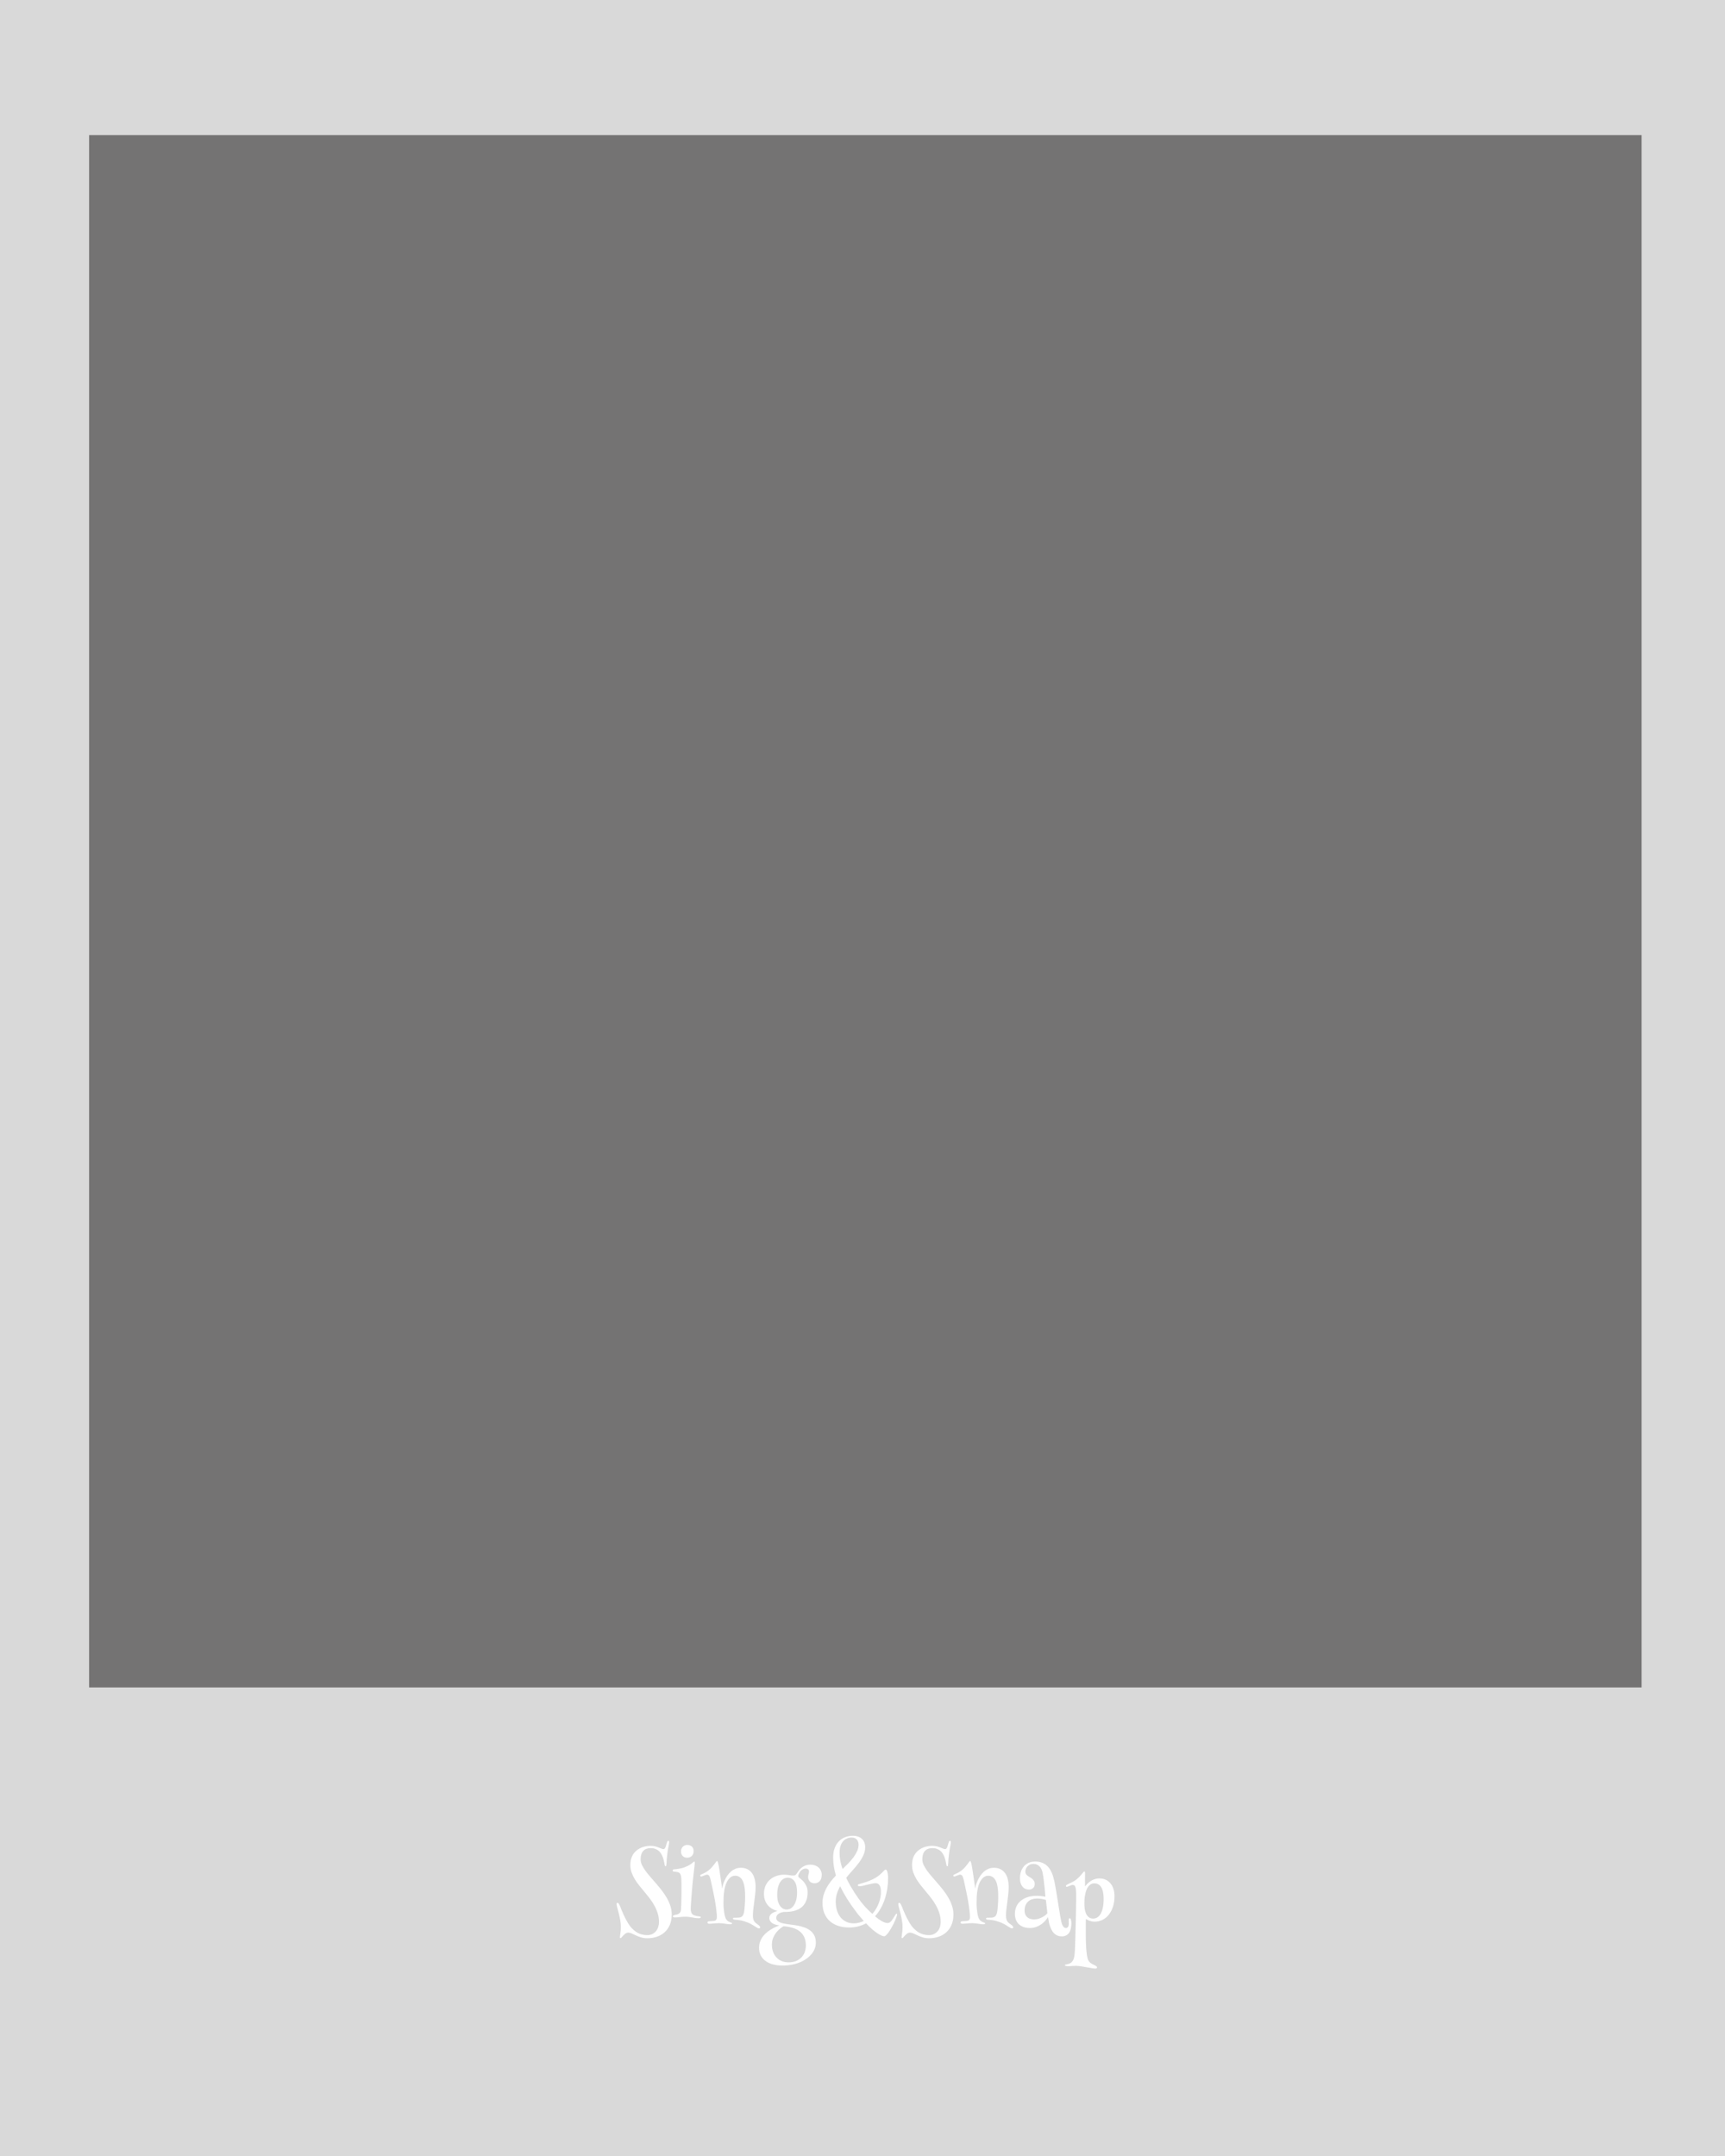 <svg width="600" height="750" viewBox="0 0 600 750" fill="none" xmlns="http://www.w3.org/2000/svg">
<rect width="600" height="750" fill="#1E1E1E"/>
<rect id="bg" width="600" height="750" fill="#D9D9D9"/>
<rect id="slot1" x="100" y="100" width="400" height="400" fill="#CCCCCC" rx="12"/>
<path d="M31 47H571V587H31V47Z" fill="#747373"/>
<path d="M226.16 642.104C226.793 642.104 227.35 642.162 227.83 642.279C228.311 642.396 228.732 642.531 229.096 642.684C229.471 642.824 229.793 642.953 230.062 643.07C230.344 643.188 230.59 643.246 230.801 643.246C230.953 643.246 231.082 643.182 231.188 643.053C231.293 642.924 231.387 642.766 231.469 642.578C231.551 642.391 231.621 642.186 231.68 641.963C231.738 641.74 231.797 641.535 231.855 641.348C231.926 641.078 232.002 640.85 232.084 640.662C232.178 640.463 232.307 640.363 232.471 640.363C232.658 640.363 232.752 640.533 232.752 640.873C232.752 641.061 232.729 641.271 232.682 641.506C232.646 641.74 232.594 642.021 232.523 642.35C232.465 642.666 232.395 643.041 232.312 643.475C232.242 643.896 232.172 644.389 232.102 644.951C232.008 645.643 231.943 646.258 231.908 646.797C231.885 647.324 231.861 647.77 231.838 648.133C231.814 648.484 231.779 648.754 231.732 648.941C231.697 649.129 231.627 649.223 231.521 649.223C231.439 649.223 231.375 649.182 231.328 649.1C231.281 649.006 231.24 648.895 231.205 648.766C231.17 648.637 231.141 648.508 231.117 648.379C231.094 648.25 231.076 648.139 231.064 648.045C231.006 647.74 230.93 647.406 230.836 647.043C230.754 646.668 230.637 646.293 230.484 645.918C230.332 645.531 230.145 645.156 229.922 644.793C229.699 644.43 229.418 644.107 229.078 643.826C228.75 643.545 228.357 643.322 227.9 643.158C227.443 642.982 226.91 642.895 226.301 642.895C225.199 642.895 224.344 643.223 223.734 643.879C223.125 644.535 222.82 645.502 222.82 646.779C222.82 647.424 222.973 648.08 223.277 648.748C223.594 649.404 224.004 650.084 224.508 650.787C225.023 651.49 225.604 652.211 226.248 652.949C226.893 653.688 227.555 654.449 228.234 655.234C228.914 656.02 229.576 656.828 230.221 657.66C230.865 658.492 231.439 659.354 231.943 660.244C232.459 661.135 232.869 662.061 233.174 663.021C233.49 663.971 233.648 664.955 233.648 665.975C233.648 667.381 233.42 668.605 232.963 669.648C232.506 670.68 231.891 671.535 231.117 672.215C230.344 672.906 229.447 673.416 228.428 673.744C227.408 674.084 226.342 674.254 225.229 674.254C224.361 674.254 223.6 674.148 222.943 673.938C222.299 673.738 221.713 673.516 221.186 673.27C220.67 673.035 220.195 672.812 219.762 672.602C219.34 672.402 218.918 672.303 218.496 672.303C218.168 672.303 217.863 672.402 217.582 672.602C217.312 672.801 217.061 673.018 216.826 673.252C216.604 673.498 216.404 673.721 216.229 673.92C216.064 674.119 215.93 674.219 215.824 674.219C215.73 674.219 215.672 674.184 215.648 674.113C215.625 674.055 215.613 673.979 215.613 673.885C215.613 673.791 215.631 673.633 215.666 673.41C215.701 673.199 215.736 672.941 215.771 672.637C215.818 672.332 215.859 671.986 215.895 671.6C215.93 671.213 215.947 670.797 215.947 670.352C215.947 669.555 215.871 668.74 215.719 667.908C215.566 667.064 215.396 666.273 215.209 665.535C215.021 664.797 214.852 664.146 214.699 663.584C214.547 663.021 214.471 662.617 214.471 662.371C214.471 662.266 214.494 662.166 214.541 662.072C214.576 661.979 214.658 661.932 214.787 661.932C214.963 661.932 215.127 662.061 215.279 662.318C215.432 662.564 215.59 662.893 215.754 663.303C215.859 663.584 215.994 663.93 216.158 664.34C216.334 664.75 216.527 665.195 216.738 665.676C216.949 666.145 217.178 666.637 217.424 667.152C217.682 667.668 217.957 668.172 218.25 668.664C218.754 669.531 219.281 670.252 219.832 670.826C220.383 671.4 220.945 671.857 221.52 672.197C222.105 672.549 222.697 672.795 223.295 672.936C223.893 673.088 224.49 673.164 225.088 673.164C225.803 673.164 226.418 673.029 226.934 672.76C227.461 672.49 227.895 672.139 228.234 671.705C228.574 671.271 228.82 670.785 228.973 670.246C229.137 669.707 229.219 669.168 229.219 668.629C229.219 667.562 229.072 666.566 228.779 665.641C228.498 664.703 228.123 663.812 227.654 662.969C227.197 662.113 226.67 661.293 226.072 660.508C225.475 659.723 224.859 658.955 224.227 658.205C223.605 657.455 222.996 656.711 222.398 655.973C221.801 655.234 221.268 654.484 220.799 653.723C220.342 652.949 219.967 652.158 219.674 651.35C219.393 650.529 219.252 649.668 219.252 648.766C219.252 647.887 219.363 647.113 219.586 646.445C219.809 645.777 220.102 645.197 220.465 644.705C220.84 644.213 221.262 643.803 221.73 643.475C222.211 643.135 222.703 642.865 223.207 642.666C223.723 642.467 224.232 642.326 224.736 642.244C225.252 642.15 225.727 642.104 226.16 642.104ZM238.992 641.805C239.684 641.805 240.234 641.986 240.645 642.35C241.055 642.713 241.26 643.229 241.26 643.896C241.26 644.342 241.189 644.717 241.049 645.021C240.908 645.314 240.727 645.555 240.504 645.742C240.281 645.918 240.035 646.047 239.766 646.129C239.508 646.199 239.25 646.234 238.992 646.234C238.77 646.234 238.535 646.199 238.289 646.129C238.043 646.059 237.814 645.941 237.604 645.777C237.393 645.602 237.217 645.379 237.076 645.109C236.947 644.828 236.883 644.482 236.883 644.072C236.883 643.639 236.953 643.281 237.094 643C237.234 642.707 237.41 642.473 237.621 642.297C237.832 642.121 238.061 641.998 238.307 641.928C238.553 641.846 238.781 641.805 238.992 641.805ZM241.488 647.57C241.605 647.57 241.664 647.705 241.664 647.975C241.664 648.15 241.641 648.443 241.594 648.854C241.559 649.252 241.512 649.68 241.453 650.137C241.359 650.863 241.266 651.672 241.172 652.562C241.078 653.441 240.984 654.35 240.891 655.287C240.809 656.213 240.727 657.133 240.645 658.047C240.574 658.961 240.51 659.811 240.451 660.596C240.393 661.369 240.346 662.055 240.311 662.652C240.275 663.238 240.258 663.672 240.258 663.953C240.258 664.316 240.281 664.615 240.328 664.85C240.375 665.084 240.434 665.277 240.504 665.43C240.574 665.582 240.65 665.705 240.732 665.799C240.826 665.893 240.92 665.975 241.014 666.045C241.119 666.115 241.248 666.18 241.4 666.238C241.553 666.297 241.717 666.355 241.893 666.414C242.068 666.461 242.244 666.502 242.42 666.537C242.607 666.572 242.777 666.596 242.93 666.607C243.176 666.654 243.375 666.689 243.527 666.713C243.68 666.736 243.756 666.812 243.756 666.941C243.756 667.176 243.504 667.293 243 667.293C242.648 667.293 242.297 667.27 241.945 667.223C241.594 667.164 241.23 667.1 240.855 667.029C240.492 666.959 240.111 666.9 239.713 666.854C239.314 666.795 238.887 666.766 238.43 666.766C238.008 666.766 237.627 666.777 237.287 666.801C236.947 666.824 236.637 666.854 236.355 666.889C236.074 666.924 235.811 666.953 235.564 666.977C235.318 667 235.072 667.012 234.826 667.012C234.627 667.012 234.445 666.988 234.281 666.941C234.117 666.883 234.035 666.771 234.035 666.607C234.035 666.443 234.123 666.332 234.299 666.273C234.486 666.203 234.674 666.15 234.861 666.115C235.096 666.068 235.324 666.016 235.547 665.957C235.77 665.898 235.969 665.811 236.145 665.693C236.332 665.564 236.484 665.4 236.602 665.201C236.73 664.99 236.812 664.721 236.848 664.393C236.895 663.748 236.93 663.092 236.953 662.424C236.977 661.756 236.994 661.1 237.006 660.455C237.018 659.799 237.023 659.166 237.023 658.557C237.023 657.936 237.023 657.355 237.023 656.816C237.023 656.172 237.023 655.586 237.023 655.059C237.023 654.52 237.012 654.062 236.988 653.688C236.965 653.09 236.895 652.621 236.777 652.281C236.672 651.941 236.514 651.689 236.303 651.525C236.104 651.361 235.846 651.256 235.529 651.209C235.213 651.15 234.832 651.104 234.387 651.068C234.258 651.045 234.152 651.004 234.07 650.945C234 650.887 233.965 650.793 233.965 650.664C233.965 650.441 234.141 650.312 234.492 650.277C234.668 650.266 234.891 650.248 235.16 650.225C235.43 650.189 235.74 650.143 236.092 650.084C236.455 650.025 236.848 649.943 237.27 649.838C237.691 649.721 238.137 649.562 238.605 649.363C239.121 649.152 239.543 648.941 239.871 648.73C240.211 648.52 240.486 648.332 240.697 648.168C240.908 647.992 241.072 647.852 241.189 647.746C241.307 647.629 241.406 647.57 241.488 647.57ZM249.416 647.359C249.51 647.359 249.604 647.512 249.697 647.816C249.791 648.109 249.885 648.496 249.979 648.977C250.072 649.457 250.166 650.014 250.26 650.646C250.354 651.268 250.447 651.9 250.541 652.545L251.174 656.975C251.232 656.588 251.332 656.143 251.473 655.639C251.625 655.135 251.824 654.613 252.07 654.074C252.316 653.535 252.615 653.008 252.967 652.492C253.318 651.977 253.723 651.514 254.18 651.104C254.648 650.693 255.17 650.365 255.744 650.119C256.33 649.861 256.98 649.732 257.695 649.732C258.574 649.732 259.336 649.902 259.98 650.242C260.625 650.57 261.158 651.033 261.58 651.631C262.002 652.217 262.312 652.92 262.512 653.74C262.711 654.561 262.811 655.457 262.811 656.43C262.811 657.309 262.758 658.193 262.652 659.084C262.559 659.963 262.453 660.83 262.336 661.686C262.23 662.541 262.125 663.367 262.02 664.164C261.926 664.961 261.879 665.705 261.879 666.396C261.879 666.807 261.914 667.164 261.984 667.469C262.055 667.773 262.16 668.055 262.301 668.312C262.465 668.559 262.664 668.775 262.898 668.963C263.145 669.139 263.373 669.309 263.584 669.473C263.807 669.625 263.994 669.783 264.146 669.947C264.311 670.1 264.393 670.264 264.393 670.439C264.393 670.545 264.363 670.633 264.305 670.703C264.246 670.785 264.146 670.826 264.006 670.826C263.795 670.826 263.561 670.744 263.303 670.58C263.057 670.428 262.746 670.234 262.371 670C262.008 669.754 261.568 669.496 261.053 669.227C260.537 668.945 259.91 668.688 259.172 668.453C258.621 668.266 258.064 668.119 257.502 668.014C256.951 667.908 256.307 667.838 255.568 667.803C255.158 667.768 254.953 667.65 254.953 667.451C254.953 667.229 255.088 667.117 255.357 667.117C255.521 667.117 255.75 667.117 256.043 667.117C256.336 667.117 256.635 667.105 256.939 667.082C257.408 667.047 257.795 666.906 258.1 666.66C258.404 666.402 258.633 665.934 258.785 665.254C258.832 664.984 258.879 664.645 258.926 664.234C258.973 663.812 259.014 663.367 259.049 662.898C259.084 662.418 259.113 661.932 259.137 661.439C259.16 660.947 259.172 660.479 259.172 660.033C259.172 659.635 259.166 659.178 259.154 658.662C259.143 658.135 259.102 657.59 259.031 657.027C258.973 656.465 258.873 655.914 258.732 655.375C258.604 654.836 258.41 654.355 258.152 653.934C257.895 653.512 257.566 653.172 257.168 652.914C256.77 652.645 256.283 652.51 255.709 652.51C255.217 652.51 254.766 652.633 254.355 652.879C253.957 653.125 253.6 653.471 253.283 653.916C252.967 654.35 252.697 654.865 252.475 655.463C252.252 656.061 252.082 656.717 251.965 657.432C251.836 658.158 251.748 658.908 251.701 659.682C251.666 660.443 251.648 661.205 251.648 661.967C251.648 662.611 251.672 663.232 251.719 663.83C251.766 664.416 251.83 664.961 251.912 665.465C251.994 665.957 252.094 666.396 252.211 666.783C252.328 667.17 252.463 667.475 252.615 667.697C252.838 668.002 253.078 668.23 253.336 668.383C253.594 668.535 253.811 668.641 253.986 668.699C254.221 668.77 254.385 668.834 254.479 668.893C254.584 668.939 254.637 669.01 254.637 669.104C254.637 669.174 254.578 669.238 254.461 669.297C254.355 669.355 254.174 669.385 253.916 669.385C253.67 669.385 253.4 669.367 253.107 669.332C252.814 669.285 252.51 669.238 252.193 669.191C251.877 669.145 251.549 669.104 251.209 669.068C250.869 669.021 250.535 668.998 250.207 668.998C249.879 668.998 249.545 669.01 249.205 669.033C248.865 669.057 248.537 669.08 248.221 669.104C247.916 669.127 247.635 669.15 247.377 669.174C247.119 669.197 246.914 669.209 246.762 669.209C246.305 669.209 246.076 669.062 246.076 668.77C246.076 668.664 246.111 668.576 246.182 668.506C246.264 668.424 246.404 668.371 246.604 668.348C246.768 668.336 246.914 668.324 247.043 668.312C247.172 668.301 247.301 668.295 247.43 668.295C247.57 668.283 247.711 668.271 247.852 668.26C248.004 668.248 248.18 668.23 248.379 668.207C248.754 668.148 249.006 668.014 249.135 667.803C249.275 667.58 249.346 667.281 249.346 666.906C249.346 666.262 249.287 665.477 249.17 664.551C249.064 663.625 248.918 662.605 248.73 661.492C248.543 660.379 248.314 659.201 248.045 657.959C247.787 656.705 247.512 655.428 247.219 654.127C247.078 653.459 246.914 652.961 246.727 652.633C246.551 652.305 246.293 652.141 245.953 652.141C245.777 652.141 245.596 652.176 245.408 652.246C245.221 652.305 245.033 652.375 244.846 652.457C244.67 652.527 244.5 652.598 244.336 652.668C244.172 652.727 244.02 652.756 243.879 652.756C243.656 652.756 243.545 652.662 243.545 652.475C243.545 652.322 243.604 652.217 243.721 652.158C243.85 652.088 243.984 652.023 244.125 651.965C244.453 651.836 244.805 651.672 245.18 651.473C245.566 651.273 245.982 651.004 246.428 650.664C246.861 650.324 247.248 649.961 247.588 649.574C247.928 649.188 248.221 648.83 248.467 648.502C248.713 648.174 248.912 647.904 249.064 647.693C249.217 647.471 249.334 647.359 249.416 647.359ZM281.918 648.66C282.516 648.66 283.055 648.754 283.535 648.941C284.016 649.117 284.426 649.363 284.766 649.68C285.105 649.996 285.363 650.365 285.539 650.787C285.727 651.209 285.82 651.66 285.82 652.141C285.82 653.09 285.592 653.828 285.135 654.355C284.689 654.871 284.086 655.129 283.324 655.129C283.008 655.129 282.715 655.082 282.445 654.988C282.176 654.895 281.941 654.754 281.742 654.566C281.543 654.379 281.385 654.15 281.268 653.881C281.15 653.611 281.092 653.307 281.092 652.967C281.092 652.592 281.139 652.258 281.232 651.965C281.338 651.66 281.391 651.361 281.391 651.068C281.391 650.67 281.273 650.395 281.039 650.242C280.805 650.09 280.535 650.014 280.23 650.014C279.832 650.014 279.428 650.148 279.018 650.418C278.619 650.688 278.291 651.045 278.033 651.49C277.928 651.689 277.834 651.9 277.752 652.123C277.682 652.334 277.646 652.521 277.646 652.686C277.646 652.779 277.699 652.885 277.805 653.002C277.91 653.107 278.045 653.23 278.209 653.371C278.385 653.512 278.578 653.676 278.789 653.863C279.012 654.039 279.229 654.244 279.439 654.479C279.814 654.889 280.154 655.404 280.459 656.025C280.764 656.646 280.916 657.379 280.916 658.223C280.916 659.16 280.811 659.98 280.6 660.684C280.389 661.375 280.096 661.979 279.721 662.494C279.357 662.998 278.93 663.42 278.438 663.76C277.945 664.088 277.412 664.352 276.838 664.551C276.275 664.75 275.684 664.891 275.062 664.973C274.453 665.055 273.85 665.096 273.252 665.096H272.566C271.805 665.225 271.184 665.465 270.703 665.816C270.234 666.168 270 666.625 270 667.188C270 667.551 270.117 667.855 270.352 668.102C270.586 668.348 270.896 668.559 271.283 668.734C271.682 668.898 272.139 669.033 272.654 669.139C273.17 669.232 273.703 669.32 274.254 669.402C274.816 669.473 275.373 669.543 275.924 669.613C276.486 669.684 277.008 669.766 277.488 669.859C278.297 670.023 279.076 670.24 279.826 670.51C280.588 670.779 281.256 671.137 281.83 671.582C282.416 672.039 282.885 672.607 283.236 673.287C283.588 673.967 283.764 674.793 283.764 675.766C283.764 676.527 283.635 677.236 283.377 677.893C283.119 678.561 282.762 679.17 282.305 679.721C281.848 680.283 281.309 680.793 280.688 681.25C280.066 681.707 279.398 682.1 278.684 682.428C277.746 682.861 276.721 683.189 275.607 683.412C274.494 683.635 273.334 683.746 272.127 683.746C271.002 683.746 269.947 683.623 268.963 683.377C267.979 683.131 267.117 682.75 266.379 682.234C265.652 681.73 265.078 681.092 264.656 680.318C264.234 679.545 264.023 678.637 264.023 677.594C264.023 676.738 264.164 675.965 264.445 675.273C264.727 674.582 265.084 673.961 265.518 673.41C265.963 672.871 266.455 672.396 266.994 671.986C267.545 671.576 268.078 671.225 268.594 670.932C269.121 670.639 269.607 670.398 270.053 670.211C270.498 670.023 270.844 669.883 271.09 669.789C270.68 669.742 270.264 669.66 269.842 669.543C269.432 669.426 269.057 669.268 268.717 669.068C268.389 668.869 268.119 668.617 267.908 668.312C267.697 667.996 267.592 667.621 267.592 667.188C267.592 666.613 267.838 666.127 268.33 665.729C268.834 665.318 269.537 665.002 270.439 664.779C269.771 664.604 269.15 664.352 268.576 664.023C268.002 663.684 267.504 663.268 267.082 662.775C266.66 662.283 266.326 661.703 266.08 661.035C265.846 660.367 265.729 659.611 265.729 658.768C265.729 657.725 265.91 656.793 266.273 655.973C266.648 655.152 267.152 654.461 267.785 653.898C268.418 653.324 269.162 652.891 270.018 652.598C270.873 652.293 271.793 652.141 272.777 652.141C273.07 652.141 273.369 652.158 273.674 652.193C273.979 652.217 274.266 652.252 274.535 652.299C274.805 652.334 275.051 652.369 275.273 652.404C275.508 652.428 275.695 652.439 275.836 652.439C276.129 652.439 276.369 652.398 276.557 652.316C276.756 652.234 276.938 652.059 277.102 651.789C277.336 651.414 277.594 651.039 277.875 650.664C278.156 650.289 278.484 649.955 278.859 649.662C279.234 649.357 279.668 649.117 280.16 648.941C280.664 648.754 281.25 648.66 281.918 648.66ZM274.008 653.195C273.562 653.195 273.117 653.301 272.672 653.512C272.238 653.711 271.846 654.051 271.494 654.531C271.154 655 270.873 655.615 270.65 656.377C270.439 657.139 270.334 658.07 270.334 659.172C270.334 660.074 270.428 660.848 270.615 661.492C270.814 662.125 271.066 662.652 271.371 663.074C271.688 663.484 272.039 663.789 272.426 663.988C272.812 664.176 273.193 664.27 273.568 664.27C273.896 664.27 274.271 664.193 274.693 664.041C275.115 663.877 275.514 663.572 275.889 663.127C276.264 662.682 276.58 662.066 276.838 661.281C277.107 660.496 277.242 659.477 277.242 658.223C277.242 656.559 276.949 655.305 276.363 654.461C275.789 653.617 275.004 653.195 274.008 653.195ZM268.488 676.486C268.488 677.342 268.611 678.139 268.857 678.877C269.115 679.627 269.49 680.277 269.982 680.828C270.475 681.391 271.078 681.83 271.793 682.146C272.508 682.475 273.328 682.639 274.254 682.639C275.309 682.639 276.217 682.469 276.979 682.129C277.74 681.801 278.367 681.361 278.859 680.811C279.352 680.271 279.715 679.645 279.949 678.93C280.184 678.227 280.301 677.494 280.301 676.732C280.301 675.994 280.207 675.297 280.02 674.641C279.832 673.996 279.545 673.41 279.158 672.883C278.771 672.355 278.273 671.893 277.664 671.494C277.055 671.107 276.328 670.803 275.484 670.58C274.934 670.428 274.406 670.311 273.902 670.229C273.398 670.158 272.941 670.105 272.531 670.07C272.121 670.316 271.676 670.633 271.195 671.02C270.727 671.418 270.287 671.881 269.877 672.408C269.479 672.947 269.145 673.557 268.875 674.236C268.617 674.916 268.488 675.666 268.488 676.486ZM296.631 638.605C297.381 638.605 298.025 638.711 298.564 638.922C299.104 639.133 299.549 639.42 299.9 639.783C300.252 640.146 300.51 640.562 300.674 641.031C300.85 641.5 300.938 641.986 300.938 642.49C300.938 643.486 300.732 644.436 300.322 645.338C299.912 646.24 299.385 647.125 298.74 647.992C298.096 648.859 297.381 649.721 296.596 650.576C295.822 651.432 295.066 652.316 294.328 653.23C294.797 654.215 295.289 655.158 295.805 656.061C296.32 656.951 296.812 657.76 297.281 658.486C297.762 659.213 298.195 659.846 298.582 660.385C298.98 660.924 299.285 661.334 299.496 661.615C299.672 661.85 299.895 662.125 300.164 662.441C300.434 662.758 300.738 663.104 301.078 663.479C301.418 663.842 301.787 664.223 302.186 664.621C302.596 665.008 303.012 665.395 303.434 665.781C303.938 665.207 304.377 664.598 304.752 663.953C305.127 663.297 305.438 662.641 305.684 661.984C305.93 661.328 306.111 660.684 306.229 660.051C306.357 659.406 306.422 658.809 306.422 658.258C306.422 657.109 306.252 656.295 305.912 655.814C305.572 655.334 305.139 655.094 304.611 655.094C304.236 655.094 303.791 655.152 303.275 655.27C302.76 655.375 302.232 655.492 301.693 655.621C301.166 655.75 300.662 655.873 300.182 655.99C299.701 656.096 299.309 656.148 299.004 656.148C298.816 656.148 298.664 656.119 298.547 656.061C298.441 656.002 298.389 655.908 298.389 655.779C298.389 655.627 298.494 655.516 298.705 655.445C298.928 655.363 299.256 655.27 299.689 655.164C300.123 655.047 300.662 654.883 301.307 654.672C301.963 654.461 302.73 654.145 303.609 653.723C304.336 653.371 304.951 653.002 305.455 652.615C305.959 652.217 306.381 651.854 306.721 651.525C307.061 651.186 307.336 650.904 307.547 650.682C307.758 650.459 307.934 650.348 308.074 650.348C308.203 650.348 308.314 650.43 308.408 650.594C308.514 650.758 308.602 650.98 308.672 651.262C308.742 651.531 308.795 651.854 308.83 652.229C308.877 652.592 308.9 652.973 308.9 653.371C308.9 654.59 308.807 655.809 308.619 657.027C308.432 658.246 308.15 659.43 307.775 660.578C307.4 661.715 306.926 662.799 306.352 663.83C305.789 664.85 305.127 665.775 304.365 666.607C304.764 666.947 305.156 667.264 305.543 667.557C305.941 667.838 306.328 668.084 306.703 668.295C307.078 668.506 307.436 668.67 307.775 668.787C308.127 668.904 308.455 668.963 308.76 668.963C309.018 668.963 309.258 668.887 309.48 668.734C309.715 668.57 309.932 668.365 310.131 668.119C310.33 667.873 310.512 667.615 310.676 667.346C310.852 667.064 311.01 666.801 311.15 666.555C311.291 666.309 311.42 666.109 311.537 665.957C311.654 665.793 311.76 665.711 311.854 665.711C311.971 665.711 312.029 665.811 312.029 666.01C312.029 666.186 311.947 666.496 311.783 666.941C311.631 667.387 311.426 667.891 311.168 668.453C310.922 669.004 310.635 669.578 310.307 670.176C309.979 670.785 309.645 671.342 309.305 671.846C308.977 672.35 308.654 672.76 308.338 673.076C308.033 673.404 307.764 673.568 307.529 673.568C307.318 673.568 307.02 673.486 306.633 673.322C306.246 673.17 305.783 672.918 305.244 672.566C304.705 672.215 304.096 671.752 303.416 671.178C302.748 670.604 302.021 669.9 301.236 669.068C300.404 669.514 299.502 669.865 298.529 670.123C297.568 670.381 296.525 670.51 295.4 670.51C294.029 670.51 292.77 670.328 291.621 669.965C290.484 669.602 289.506 669.062 288.686 668.348C287.865 667.633 287.227 666.742 286.77 665.676C286.312 664.609 286.084 663.373 286.084 661.967C286.084 661.018 286.207 660.115 286.453 659.26C286.699 658.404 287.033 657.584 287.455 656.799C287.877 656.014 288.369 655.258 288.932 654.531C289.506 653.805 290.115 653.107 290.76 652.439C290.115 650.365 289.793 648.273 289.793 646.164C289.793 644.957 289.963 643.885 290.303 642.947C290.654 641.998 291.135 641.207 291.744 640.574C292.354 639.93 293.074 639.443 293.906 639.115C294.75 638.775 295.658 638.605 296.631 638.605ZM297.668 664.885C295.371 661.873 293.561 658.961 292.236 656.148C291.768 656.98 291.393 657.842 291.111 658.732C290.83 659.611 290.689 660.549 290.689 661.545C290.689 662.6 290.824 663.59 291.094 664.516C291.375 665.43 291.779 666.227 292.307 666.906C292.846 667.574 293.502 668.102 294.275 668.488C295.049 668.875 295.928 669.068 296.912 669.068C297.568 669.068 298.189 668.992 298.775 668.84C299.361 668.688 299.918 668.488 300.445 668.242C300.035 667.75 299.584 667.234 299.092 666.695C298.611 666.145 298.137 665.541 297.668 664.885ZM292.025 644.582C292.025 645.508 292.113 646.434 292.289 647.359C292.477 648.285 292.734 649.223 293.062 650.172C293.812 649.457 294.527 648.748 295.207 648.045C295.887 647.33 296.479 646.627 296.982 645.936C297.486 645.232 297.885 644.535 298.178 643.844C298.482 643.141 298.635 642.438 298.635 641.734C298.635 640.996 298.43 640.393 298.02 639.924C297.609 639.455 297 639.221 296.191 639.221C295.676 639.221 295.166 639.32 294.662 639.52C294.17 639.707 293.725 640.012 293.326 640.434C292.939 640.855 292.623 641.406 292.377 642.086C292.143 642.766 292.025 643.598 292.025 644.582ZM324.141 642.104C324.773 642.104 325.33 642.162 325.811 642.279C326.291 642.396 326.713 642.531 327.076 642.684C327.451 642.824 327.773 642.953 328.043 643.07C328.324 643.188 328.57 643.246 328.781 643.246C328.934 643.246 329.062 643.182 329.168 643.053C329.273 642.924 329.367 642.766 329.449 642.578C329.531 642.391 329.602 642.186 329.66 641.963C329.719 641.74 329.777 641.535 329.836 641.348C329.906 641.078 329.982 640.85 330.064 640.662C330.158 640.463 330.287 640.363 330.451 640.363C330.639 640.363 330.732 640.533 330.732 640.873C330.732 641.061 330.709 641.271 330.662 641.506C330.627 641.74 330.574 642.021 330.504 642.35C330.445 642.666 330.375 643.041 330.293 643.475C330.223 643.896 330.152 644.389 330.082 644.951C329.988 645.643 329.924 646.258 329.889 646.797C329.865 647.324 329.842 647.77 329.818 648.133C329.795 648.484 329.76 648.754 329.713 648.941C329.678 649.129 329.607 649.223 329.502 649.223C329.42 649.223 329.355 649.182 329.309 649.1C329.262 649.006 329.221 648.895 329.186 648.766C329.15 648.637 329.121 648.508 329.098 648.379C329.074 648.25 329.057 648.139 329.045 648.045C328.986 647.74 328.91 647.406 328.816 647.043C328.734 646.668 328.617 646.293 328.465 645.918C328.312 645.531 328.125 645.156 327.902 644.793C327.68 644.43 327.398 644.107 327.059 643.826C326.73 643.545 326.338 643.322 325.881 643.158C325.424 642.982 324.891 642.895 324.281 642.895C323.18 642.895 322.324 643.223 321.715 643.879C321.105 644.535 320.801 645.502 320.801 646.779C320.801 647.424 320.953 648.08 321.258 648.748C321.574 649.404 321.984 650.084 322.488 650.787C323.004 651.49 323.584 652.211 324.229 652.949C324.873 653.688 325.535 654.449 326.215 655.234C326.895 656.02 327.557 656.828 328.201 657.66C328.846 658.492 329.42 659.354 329.924 660.244C330.439 661.135 330.85 662.061 331.154 663.021C331.471 663.971 331.629 664.955 331.629 665.975C331.629 667.381 331.4 668.605 330.943 669.648C330.486 670.68 329.871 671.535 329.098 672.215C328.324 672.906 327.428 673.416 326.408 673.744C325.389 674.084 324.322 674.254 323.209 674.254C322.342 674.254 321.58 674.148 320.924 673.938C320.279 673.738 319.693 673.516 319.166 673.27C318.65 673.035 318.176 672.812 317.742 672.602C317.32 672.402 316.898 672.303 316.477 672.303C316.148 672.303 315.844 672.402 315.562 672.602C315.293 672.801 315.041 673.018 314.807 673.252C314.584 673.498 314.385 673.721 314.209 673.92C314.045 674.119 313.91 674.219 313.805 674.219C313.711 674.219 313.652 674.184 313.629 674.113C313.605 674.055 313.594 673.979 313.594 673.885C313.594 673.791 313.611 673.633 313.646 673.41C313.682 673.199 313.717 672.941 313.752 672.637C313.799 672.332 313.84 671.986 313.875 671.6C313.91 671.213 313.928 670.797 313.928 670.352C313.928 669.555 313.852 668.74 313.699 667.908C313.547 667.064 313.377 666.273 313.189 665.535C313.002 664.797 312.832 664.146 312.68 663.584C312.527 663.021 312.451 662.617 312.451 662.371C312.451 662.266 312.475 662.166 312.521 662.072C312.557 661.979 312.639 661.932 312.768 661.932C312.943 661.932 313.107 662.061 313.26 662.318C313.412 662.564 313.57 662.893 313.734 663.303C313.84 663.584 313.975 663.93 314.139 664.34C314.314 664.75 314.508 665.195 314.719 665.676C314.93 666.145 315.158 666.637 315.404 667.152C315.662 667.668 315.938 668.172 316.23 668.664C316.734 669.531 317.262 670.252 317.812 670.826C318.363 671.4 318.926 671.857 319.5 672.197C320.086 672.549 320.678 672.795 321.275 672.936C321.873 673.088 322.471 673.164 323.068 673.164C323.783 673.164 324.398 673.029 324.914 672.76C325.441 672.49 325.875 672.139 326.215 671.705C326.555 671.271 326.801 670.785 326.953 670.246C327.117 669.707 327.199 669.168 327.199 668.629C327.199 667.562 327.053 666.566 326.76 665.641C326.479 664.703 326.104 663.812 325.635 662.969C325.178 662.113 324.65 661.293 324.053 660.508C323.455 659.723 322.84 658.955 322.207 658.205C321.586 657.455 320.977 656.711 320.379 655.973C319.781 655.234 319.248 654.484 318.779 653.723C318.322 652.949 317.947 652.158 317.654 651.35C317.373 650.529 317.232 649.668 317.232 648.766C317.232 647.887 317.344 647.113 317.566 646.445C317.789 645.777 318.082 645.197 318.445 644.705C318.82 644.213 319.242 643.803 319.711 643.475C320.191 643.135 320.684 642.865 321.188 642.666C321.703 642.467 322.213 642.326 322.717 642.244C323.232 642.15 323.707 642.104 324.141 642.104ZM337.447 647.359C337.541 647.359 337.635 647.512 337.729 647.816C337.822 648.109 337.916 648.496 338.01 648.977C338.104 649.457 338.197 650.014 338.291 650.646C338.385 651.268 338.479 651.9 338.572 652.545L339.205 656.975C339.264 656.588 339.363 656.143 339.504 655.639C339.656 655.135 339.855 654.613 340.102 654.074C340.348 653.535 340.646 653.008 340.998 652.492C341.35 651.977 341.754 651.514 342.211 651.104C342.68 650.693 343.201 650.365 343.775 650.119C344.361 649.861 345.012 649.732 345.727 649.732C346.605 649.732 347.367 649.902 348.012 650.242C348.656 650.57 349.189 651.033 349.611 651.631C350.033 652.217 350.344 652.92 350.543 653.74C350.742 654.561 350.842 655.457 350.842 656.43C350.842 657.309 350.789 658.193 350.684 659.084C350.59 659.963 350.484 660.83 350.367 661.686C350.262 662.541 350.156 663.367 350.051 664.164C349.957 664.961 349.91 665.705 349.91 666.396C349.91 666.807 349.945 667.164 350.016 667.469C350.086 667.773 350.191 668.055 350.332 668.312C350.496 668.559 350.695 668.775 350.93 668.963C351.176 669.139 351.404 669.309 351.615 669.473C351.838 669.625 352.025 669.783 352.178 669.947C352.342 670.1 352.424 670.264 352.424 670.439C352.424 670.545 352.395 670.633 352.336 670.703C352.277 670.785 352.178 670.826 352.037 670.826C351.826 670.826 351.592 670.744 351.334 670.58C351.088 670.428 350.777 670.234 350.402 670C350.039 669.754 349.6 669.496 349.084 669.227C348.568 668.945 347.941 668.688 347.203 668.453C346.652 668.266 346.096 668.119 345.533 668.014C344.982 667.908 344.338 667.838 343.6 667.803C343.189 667.768 342.984 667.65 342.984 667.451C342.984 667.229 343.119 667.117 343.389 667.117C343.553 667.117 343.781 667.117 344.074 667.117C344.367 667.117 344.666 667.105 344.971 667.082C345.439 667.047 345.826 666.906 346.131 666.66C346.436 666.402 346.664 665.934 346.816 665.254C346.863 664.984 346.91 664.645 346.957 664.234C347.004 663.812 347.045 663.367 347.08 662.898C347.115 662.418 347.145 661.932 347.168 661.439C347.191 660.947 347.203 660.479 347.203 660.033C347.203 659.635 347.197 659.178 347.186 658.662C347.174 658.135 347.133 657.59 347.062 657.027C347.004 656.465 346.904 655.914 346.764 655.375C346.635 654.836 346.441 654.355 346.184 653.934C345.926 653.512 345.598 653.172 345.199 652.914C344.801 652.645 344.314 652.51 343.74 652.51C343.248 652.51 342.797 652.633 342.387 652.879C341.988 653.125 341.631 653.471 341.314 653.916C340.998 654.35 340.729 654.865 340.506 655.463C340.283 656.061 340.113 656.717 339.996 657.432C339.867 658.158 339.779 658.908 339.732 659.682C339.697 660.443 339.68 661.205 339.68 661.967C339.68 662.611 339.703 663.232 339.75 663.83C339.797 664.416 339.861 664.961 339.943 665.465C340.025 665.957 340.125 666.396 340.242 666.783C340.359 667.17 340.494 667.475 340.646 667.697C340.869 668.002 341.109 668.23 341.367 668.383C341.625 668.535 341.842 668.641 342.018 668.699C342.252 668.77 342.416 668.834 342.51 668.893C342.615 668.939 342.668 669.01 342.668 669.104C342.668 669.174 342.609 669.238 342.492 669.297C342.387 669.355 342.205 669.385 341.947 669.385C341.701 669.385 341.432 669.367 341.139 669.332C340.846 669.285 340.541 669.238 340.225 669.191C339.908 669.145 339.58 669.104 339.24 669.068C338.9 669.021 338.566 668.998 338.238 668.998C337.91 668.998 337.576 669.01 337.236 669.033C336.896 669.057 336.568 669.08 336.252 669.104C335.947 669.127 335.666 669.15 335.408 669.174C335.15 669.197 334.945 669.209 334.793 669.209C334.336 669.209 334.107 669.062 334.107 668.77C334.107 668.664 334.143 668.576 334.213 668.506C334.295 668.424 334.436 668.371 334.635 668.348C334.799 668.336 334.945 668.324 335.074 668.312C335.203 668.301 335.332 668.295 335.461 668.295C335.602 668.283 335.742 668.271 335.883 668.26C336.035 668.248 336.211 668.23 336.41 668.207C336.785 668.148 337.037 668.014 337.166 667.803C337.307 667.58 337.377 667.281 337.377 666.906C337.377 666.262 337.318 665.477 337.201 664.551C337.096 663.625 336.949 662.605 336.762 661.492C336.574 660.379 336.346 659.201 336.076 657.959C335.818 656.705 335.543 655.428 335.25 654.127C335.109 653.459 334.945 652.961 334.758 652.633C334.582 652.305 334.324 652.141 333.984 652.141C333.809 652.141 333.627 652.176 333.439 652.246C333.252 652.305 333.064 652.375 332.877 652.457C332.701 652.527 332.531 652.598 332.367 652.668C332.203 652.727 332.051 652.756 331.91 652.756C331.688 652.756 331.576 652.662 331.576 652.475C331.576 652.322 331.635 652.217 331.752 652.158C331.881 652.088 332.016 652.023 332.156 651.965C332.484 651.836 332.836 651.672 333.211 651.473C333.598 651.273 334.014 651.004 334.459 650.664C334.893 650.324 335.279 649.961 335.619 649.574C335.959 649.188 336.252 648.83 336.498 648.502C336.744 648.174 336.943 647.904 337.096 647.693C337.248 647.471 337.365 647.359 337.447 647.359ZM357.891 657.326C357.457 657.326 357.047 657.244 356.66 657.08C356.285 656.916 355.957 656.67 355.676 656.342C355.395 656.014 355.172 655.604 355.008 655.111C354.844 654.619 354.762 654.039 354.762 653.371C354.762 652.645 354.861 651.936 355.061 651.244C355.271 650.541 355.594 649.92 356.027 649.381C356.461 648.83 357.012 648.391 357.68 648.062C358.359 647.734 359.174 647.57 360.123 647.57C360.908 647.57 361.6 647.676 362.197 647.887C362.807 648.086 363.34 648.361 363.797 648.713C364.254 649.053 364.641 649.451 364.957 649.908C365.285 650.365 365.561 650.846 365.783 651.35C366.006 651.842 366.188 652.346 366.328 652.861C366.48 653.365 366.609 653.846 366.715 654.303C366.773 654.561 366.844 654.93 366.926 655.41C367.02 655.879 367.119 656.424 367.225 657.045C367.33 657.666 367.441 658.334 367.559 659.049C367.676 659.752 367.793 660.467 367.91 661.193C368.027 661.92 368.139 662.629 368.244 663.32C368.361 664 368.467 664.627 368.561 665.201C368.654 665.764 368.73 666.25 368.789 666.66C368.859 667.059 368.912 667.334 368.947 667.486C369.018 667.85 369.094 668.219 369.176 668.594C369.27 668.969 369.381 669.314 369.51 669.631C369.65 669.936 369.82 670.188 370.02 670.387C370.219 670.586 370.471 670.686 370.775 670.686C370.951 670.686 371.104 670.645 371.232 670.562C371.361 670.48 371.461 670.369 371.531 670.229C371.613 670.088 371.672 669.93 371.707 669.754C371.742 669.578 371.76 669.396 371.76 669.209C371.76 668.986 371.754 668.764 371.742 668.541C371.73 668.307 371.725 668.107 371.725 667.943C371.725 667.768 371.748 667.615 371.795 667.486C371.842 667.357 371.936 667.293 372.076 667.293C372.205 667.293 372.305 667.369 372.375 667.521C372.457 667.662 372.516 667.832 372.551 668.031C372.598 668.219 372.627 668.412 372.639 668.611C372.65 668.799 372.656 668.939 372.656 669.033C372.656 669.443 372.621 669.906 372.551 670.422C372.48 670.938 372.334 671.436 372.111 671.916C371.9 672.408 371.549 672.812 371.057 673.129C370.564 673.445 369.996 673.604 369.352 673.604C368.789 673.604 368.303 673.521 367.893 673.357C367.494 673.193 367.148 672.988 366.855 672.742C366.574 672.496 366.334 672.232 366.135 671.951C365.947 671.67 365.795 671.406 365.678 671.16C365.35 670.527 365.098 669.836 364.922 669.086C364.758 668.324 364.623 667.598 364.518 666.906C364.342 667.199 364.072 667.562 363.709 667.996C363.357 668.43 362.918 668.846 362.391 669.244C361.863 669.643 361.254 669.982 360.562 670.264C359.871 670.545 359.104 670.686 358.26 670.686C357.322 670.686 356.52 670.551 355.852 670.281C355.195 670.023 354.656 669.672 354.234 669.227C353.812 668.77 353.502 668.242 353.303 667.645C353.104 667.035 353.004 666.391 353.004 665.711C353.004 664.984 353.139 664.252 353.408 663.514C353.678 662.775 354.117 662.107 354.727 661.51C355.348 660.912 356.15 660.426 357.135 660.051C358.131 659.676 359.344 659.488 360.773 659.488C361.102 659.488 361.418 659.506 361.723 659.541C362.039 659.564 362.32 659.594 362.566 659.629C362.824 659.664 363.041 659.699 363.217 659.734C363.404 659.77 363.539 659.793 363.621 659.805C363.551 658.797 363.463 657.789 363.357 656.781C363.311 656.359 363.258 655.914 363.199 655.445C363.152 654.977 363.1 654.508 363.041 654.039C362.982 653.559 362.918 653.09 362.848 652.633C362.777 652.176 362.701 651.748 362.619 651.35C362.432 650.447 362.062 649.732 361.512 649.205C360.973 648.666 360.281 648.396 359.438 648.396C358.98 648.396 358.576 648.479 358.225 648.643C357.885 648.807 357.592 649.018 357.346 649.275C357.111 649.533 356.936 649.826 356.818 650.154C356.701 650.471 356.643 650.787 356.643 651.104C356.643 651.443 356.725 651.73 356.889 651.965C357.053 652.188 357.252 652.387 357.486 652.562C357.732 652.738 357.996 652.908 358.277 653.072C358.559 653.225 358.816 653.406 359.051 653.617C359.297 653.816 359.502 654.062 359.666 654.355C359.83 654.637 359.912 654.994 359.912 655.428C359.912 656.002 359.713 656.465 359.314 656.816C358.928 657.156 358.453 657.326 357.891 657.326ZM363.762 660.895C363.68 660.859 363.533 660.818 363.322 660.771C363.123 660.713 362.883 660.66 362.602 660.613C362.32 660.555 362.016 660.508 361.688 660.473C361.371 660.438 361.055 660.42 360.738 660.42C360.117 660.42 359.537 660.508 358.998 660.684C358.471 660.859 358.014 661.123 357.627 661.475C357.24 661.814 356.936 662.248 356.713 662.775C356.49 663.291 356.379 663.889 356.379 664.568C356.379 665.189 356.479 665.705 356.678 666.115C356.889 666.514 357.152 666.83 357.469 667.064C357.797 667.299 358.154 667.463 358.541 667.557C358.939 667.65 359.326 667.697 359.701 667.697C360.299 667.697 360.867 667.604 361.406 667.416C361.945 667.229 362.42 667.012 362.83 666.766C363.24 666.52 363.574 666.279 363.832 666.045C364.09 665.811 364.248 665.652 364.307 665.57C364.225 664.785 364.148 664.07 364.078 663.426C364.043 663.145 364.008 662.869 363.973 662.6C363.949 662.33 363.92 662.078 363.885 661.844C363.861 661.609 363.838 661.41 363.814 661.246C363.791 661.082 363.773 660.965 363.762 660.895ZM377.42 651.648C377.42 651.812 377.414 652.076 377.402 652.439C377.391 652.803 377.385 653.23 377.385 653.723C377.385 654.004 377.385 654.227 377.385 654.391C377.396 654.555 377.402 654.713 377.402 654.865C377.402 655.018 377.402 655.193 377.402 655.393C377.414 655.592 377.42 655.867 377.42 656.219C377.795 655.703 378.229 655.24 378.721 654.83C378.932 654.654 379.166 654.484 379.424 654.32C379.682 654.156 379.963 654.01 380.268 653.881C380.584 653.752 380.912 653.646 381.252 653.564C381.604 653.482 381.973 653.441 382.359 653.441C383.203 653.441 383.953 653.594 384.609 653.898C385.266 654.203 385.816 654.631 386.262 655.182C386.719 655.721 387.064 656.371 387.299 657.133C387.533 657.883 387.65 658.715 387.65 659.629C387.65 661 387.469 662.23 387.105 663.32C386.742 664.41 386.25 665.342 385.629 666.115C385.008 666.877 384.281 667.463 383.449 667.873C382.617 668.283 381.727 668.488 380.777 668.488C380.438 668.488 380.115 668.459 379.811 668.4C379.518 668.342 379.242 668.266 378.984 668.172C378.727 668.078 378.486 667.979 378.264 667.873C378.053 667.756 377.865 667.65 377.701 667.557C377.689 668.037 377.678 668.465 377.666 668.84C377.666 669.203 377.666 669.561 377.666 669.912C377.666 670.264 377.666 670.627 377.666 671.002C377.666 671.377 377.666 671.811 377.666 672.303C377.666 673.1 377.672 673.979 377.684 674.939C377.707 675.9 377.748 676.838 377.807 677.752C377.877 678.678 377.971 679.521 378.088 680.283C378.205 681.045 378.369 681.613 378.58 681.988C378.779 682.352 379.025 682.639 379.318 682.85C379.611 683.061 379.904 683.23 380.197 683.359C380.561 683.523 380.877 683.688 381.146 683.852C381.428 684.016 381.568 684.186 381.568 684.361C381.568 684.49 381.527 684.596 381.445 684.678C381.363 684.76 381.223 684.801 381.023 684.801C380.707 684.801 380.262 684.748 379.688 684.643C379.125 684.549 378.51 684.443 377.842 684.326C377.186 684.209 376.529 684.098 375.873 683.992C375.217 683.898 374.643 683.852 374.15 683.852C373.623 683.852 373.184 683.869 372.832 683.904C372.48 683.951 372.111 683.975 371.725 683.975C371.209 683.975 370.857 683.939 370.67 683.869C370.494 683.811 370.406 683.734 370.406 683.641C370.406 683.535 370.465 683.465 370.582 683.43C370.699 683.395 370.857 683.359 371.057 683.324C371.256 683.289 371.479 683.23 371.725 683.148C371.971 683.078 372.229 682.955 372.498 682.779C372.779 682.58 373.002 682.328 373.166 682.023C373.342 681.73 373.477 681.402 373.57 681.039C373.664 680.676 373.729 680.295 373.764 679.896C373.799 679.51 373.828 679.129 373.852 678.754C373.875 678.461 373.898 678.01 373.922 677.4C373.945 676.803 373.969 676.1 373.992 675.291C374.016 674.494 374.039 673.621 374.062 672.672C374.098 671.723 374.127 670.744 374.15 669.736C374.174 668.729 374.197 667.727 374.221 666.73C374.244 665.723 374.262 664.768 374.273 663.865C374.285 662.963 374.297 662.137 374.309 661.387C374.32 660.625 374.326 659.992 374.326 659.488C374.326 658.738 374.303 658.123 374.256 657.643C374.221 657.15 374.156 656.764 374.062 656.482C373.969 656.189 373.846 655.99 373.693 655.885C373.541 655.768 373.354 655.709 373.131 655.709C372.955 655.709 372.768 655.744 372.568 655.814C372.381 655.885 372.188 655.961 371.988 656.043C371.801 656.113 371.625 656.184 371.461 656.254C371.297 656.324 371.162 656.359 371.057 656.359C370.857 656.359 370.758 656.26 370.758 656.061C370.758 655.99 370.793 655.908 370.863 655.814C370.934 655.721 371.115 655.604 371.408 655.463C371.596 655.357 371.818 655.252 372.076 655.146C372.334 655.029 372.609 654.9 372.902 654.76C373.207 654.607 373.518 654.432 373.834 654.232C374.162 654.021 374.484 653.77 374.801 653.477C375.223 653.09 375.562 652.744 375.82 652.439C376.09 652.135 376.307 651.883 376.471 651.684C376.646 651.473 376.781 651.314 376.875 651.209C376.98 651.092 377.08 651.033 377.174 651.033C377.279 651.033 377.344 651.098 377.367 651.227C377.402 651.344 377.42 651.484 377.42 651.648ZM380.654 655.164C380.15 655.164 379.711 655.281 379.336 655.516C378.973 655.75 378.662 656.061 378.404 656.447C378.146 656.834 377.936 657.273 377.771 657.766C377.619 658.258 377.496 658.768 377.402 659.295C377.309 659.811 377.244 660.32 377.209 660.824C377.186 661.316 377.174 661.762 377.174 662.16C377.174 662.781 377.215 663.408 377.297 664.041C377.391 664.662 377.549 665.225 377.771 665.729C378.006 666.221 378.322 666.625 378.721 666.941C379.119 667.258 379.623 667.416 380.232 667.416C380.713 667.416 381.17 667.293 381.604 667.047C382.049 666.801 382.436 666.408 382.764 665.869C383.104 665.318 383.373 664.604 383.572 663.725C383.771 662.834 383.871 661.756 383.871 660.49C383.871 659.717 383.812 659.008 383.695 658.363C383.578 657.707 383.391 657.145 383.133 656.676C382.875 656.195 382.541 655.826 382.131 655.568C381.721 655.299 381.229 655.164 380.654 655.164Z" fill="white"/>
</svg>
